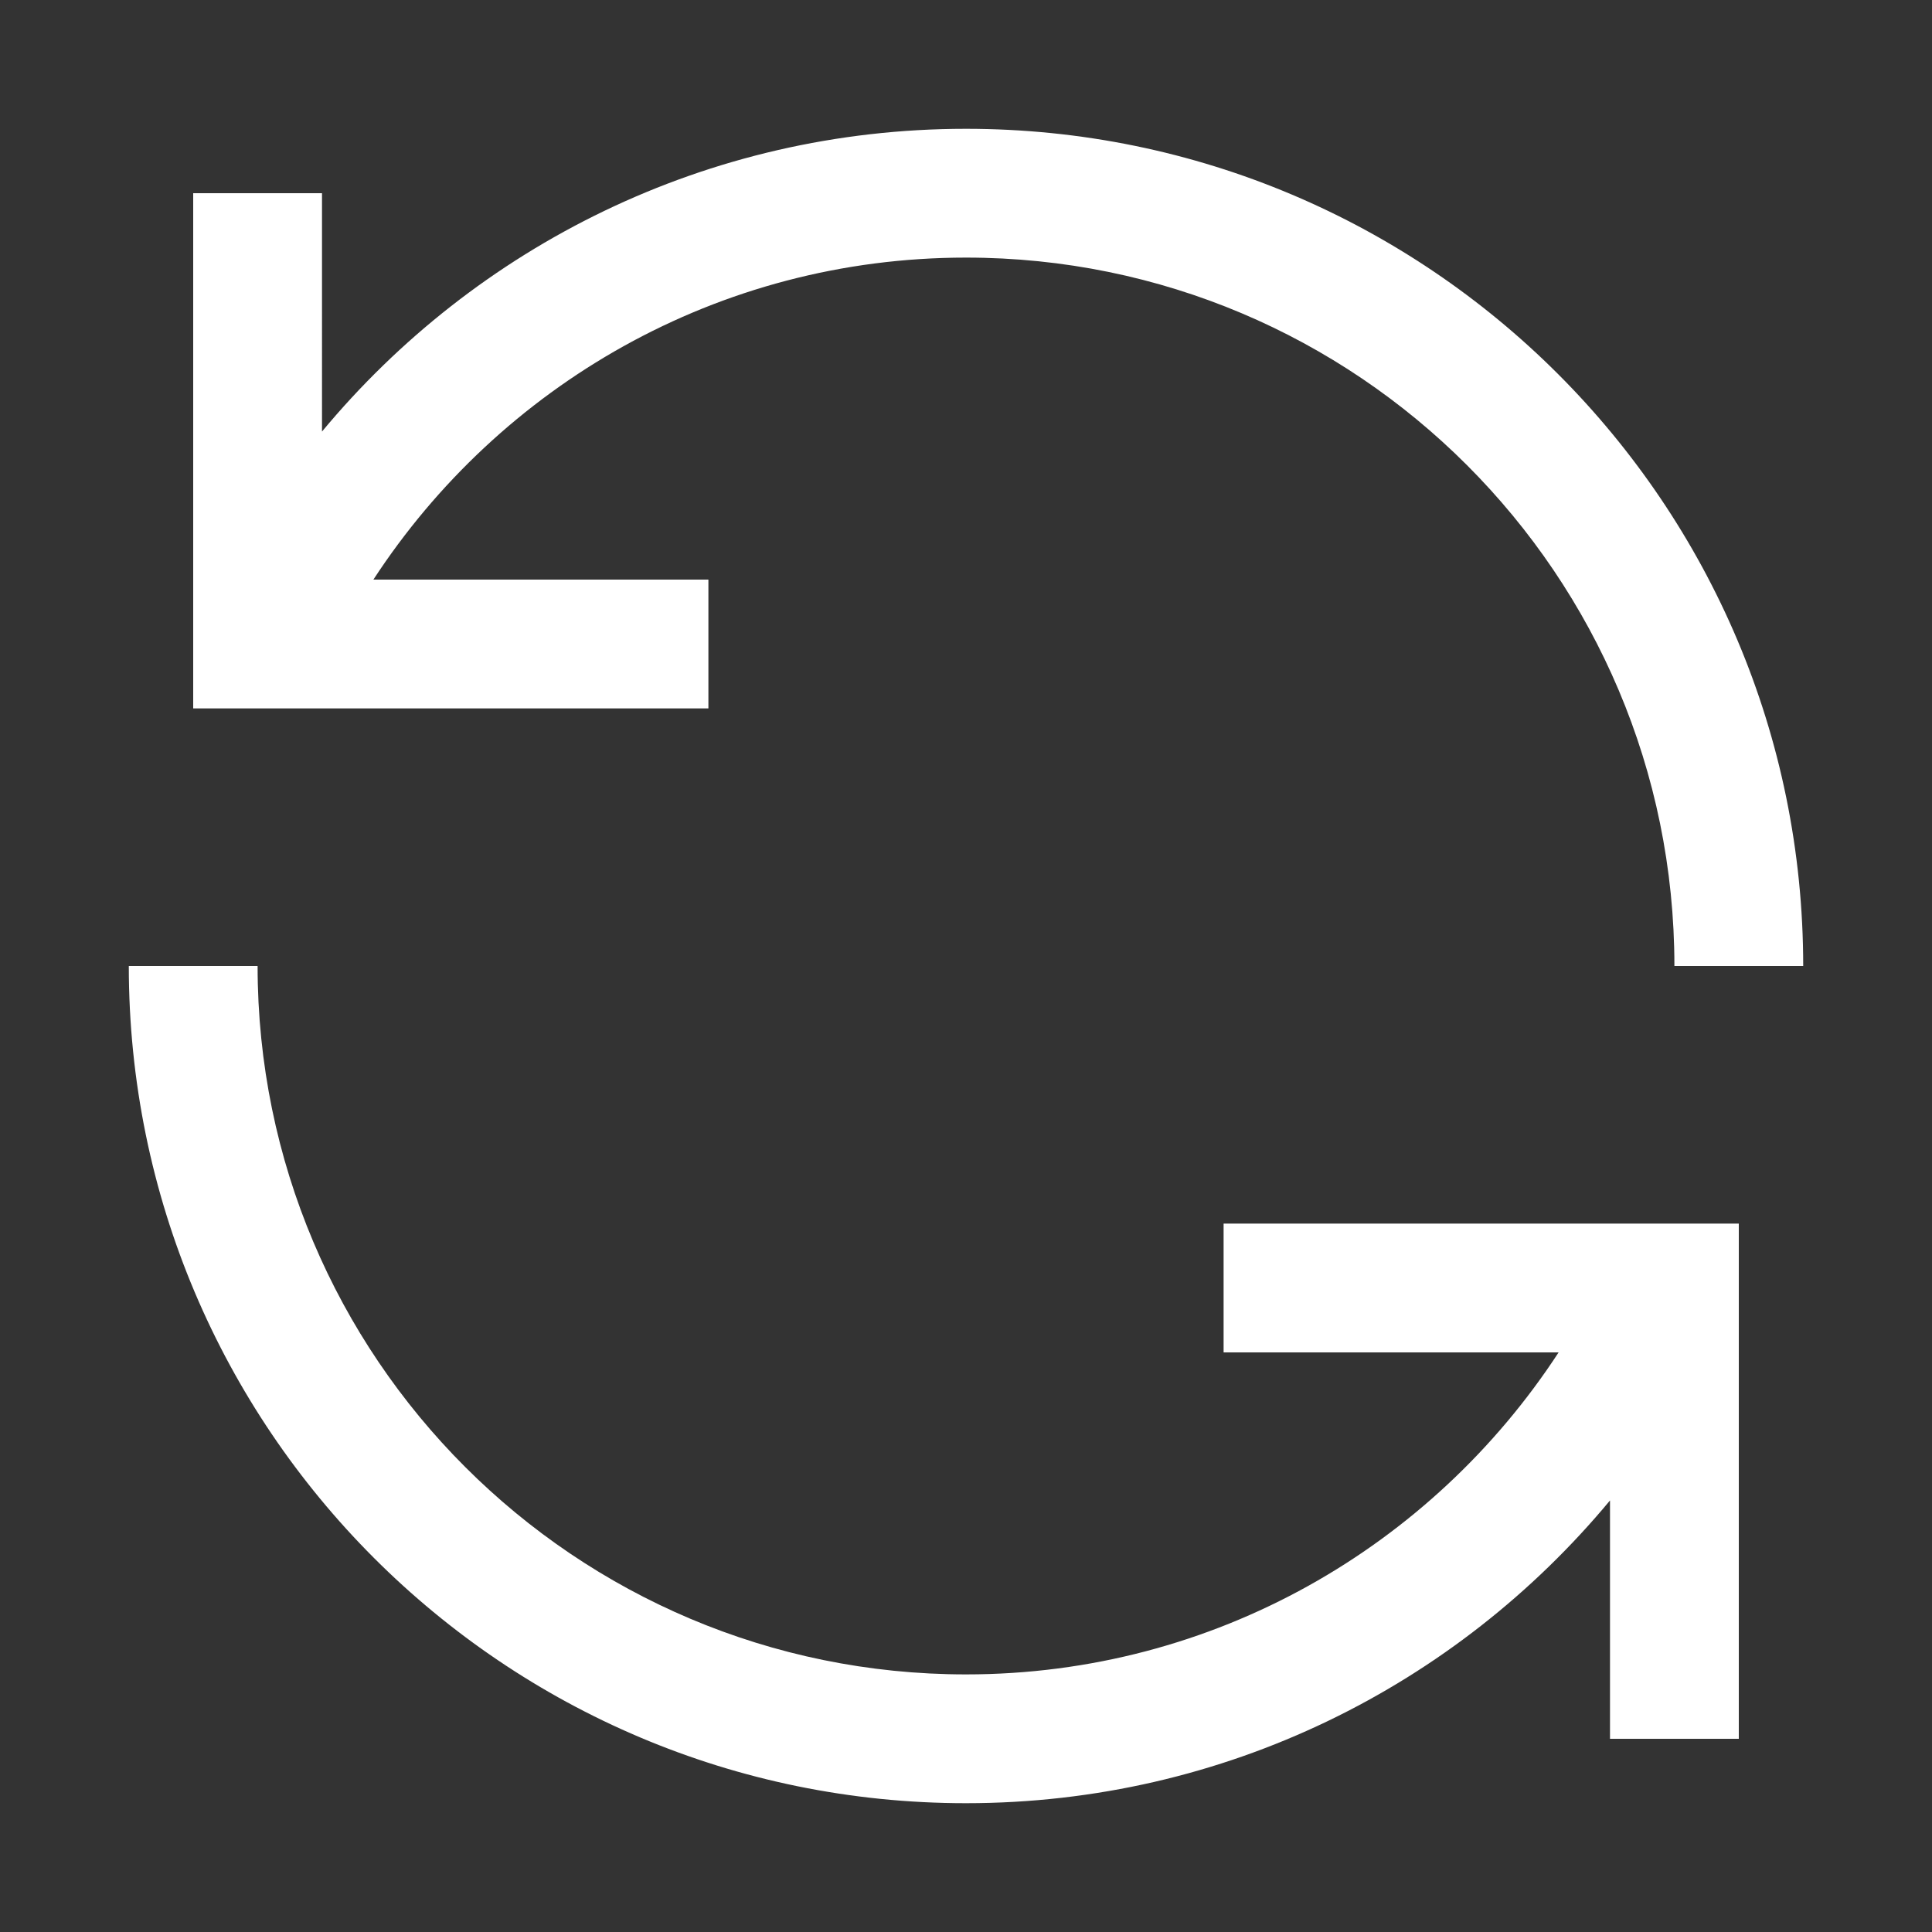 <svg xmlns="http://www.w3.org/2000/svg" width="30" height="30" viewBox="0 0 30 30"><rect x="0" y="0" width="30" height="30" fill="#333333" stroke="none"/><path d="M11 9H5.798C7.76 5.994 11.143 4 15 4c6.075 0 11 4.925 11 11h2c0-7.18-5.82-13-13-13-4.023 0-7.616 1.83-10 4.701V3H3v8h8V9zm8 12h5.202c-1.962 3.006-5.345 5-9.202 5-6.075 0-11-4.925-11-11H2c0 7.18 5.82 13 13 13 4.023 0 7.616-1.83 10-4.701V27h2v-8h-8v2z" fill="#fff"/></svg>